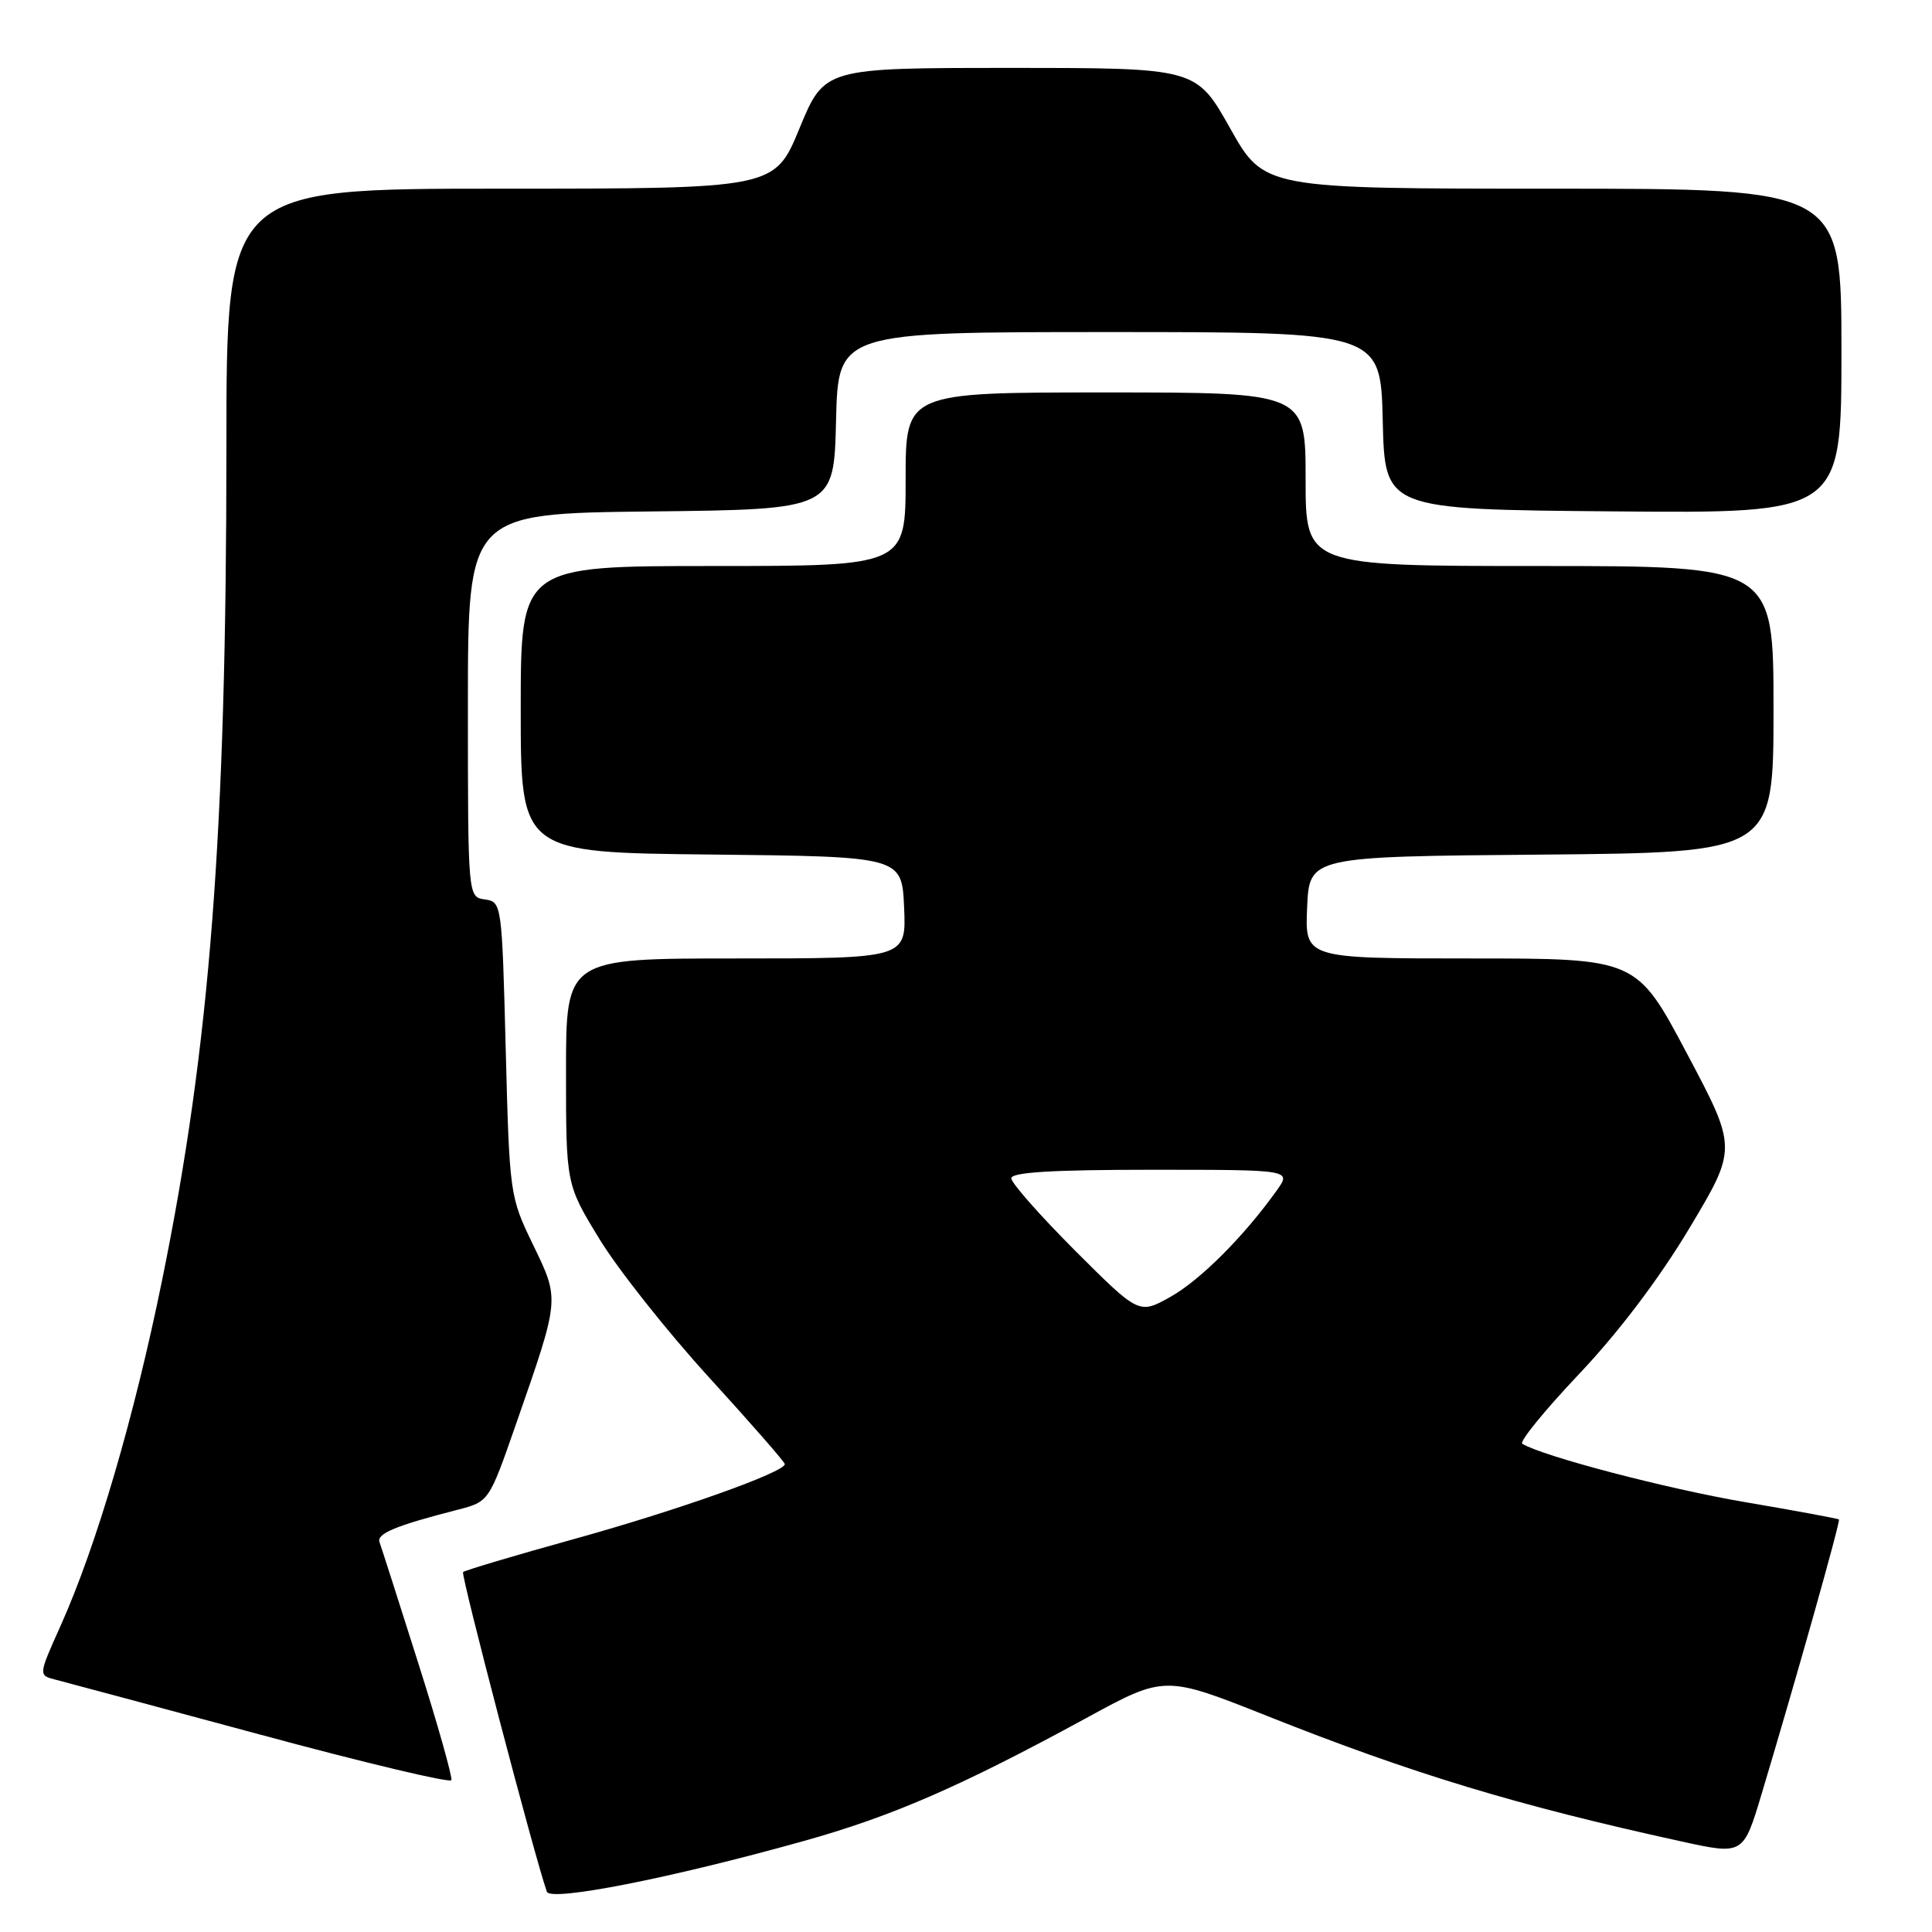 <?xml version="1.0" encoding="UTF-8" standalone="no"?>
<!DOCTYPE svg PUBLIC "-//W3C//DTD SVG 1.1//EN" "http://www.w3.org/Graphics/SVG/1.1/DTD/svg11.dtd" >
<svg xmlns="http://www.w3.org/2000/svg" xmlns:xlink="http://www.w3.org/1999/xlink" version="1.1" viewBox="0 0 256 256">
 <g >
 <path fill="currentColor"
d=" M 106.44 243.96 C 118.17 240.69 127.27 236.73 143.92 227.66 C 154.33 221.98 154.33 221.98 167.92 227.38 C 187.13 235.02 200.97 239.22 222.75 243.99 C 231.00 245.80 231.00 245.80 233.44 237.65 C 238.00 222.47 243.89 201.56 243.67 201.34 C 243.56 201.22 237.93 200.18 231.18 199.03 C 220.83 197.26 204.52 192.99 201.71 191.31 C 201.28 191.05 204.66 186.90 209.21 182.09 C 214.45 176.57 219.84 169.44 223.85 162.75 C 230.19 152.15 230.19 152.15 223.52 139.58 C 216.85 127.00 216.85 127.00 194.88 127.00 C 172.91 127.00 172.91 127.00 173.20 120.25 C 173.50 113.50 173.50 113.50 204.25 113.24 C 235.00 112.97 235.00 112.97 235.00 93.99 C 235.00 75.00 235.00 75.00 204.00 75.00 C 173.00 75.00 173.00 75.00 173.00 63.50 C 173.00 52.00 173.00 52.00 146.50 52.00 C 120.00 52.00 120.00 52.00 120.00 63.50 C 120.00 75.00 120.00 75.00 94.50 75.00 C 69.00 75.00 69.00 75.00 69.00 93.98 C 69.00 112.97 69.00 112.97 94.25 113.23 C 119.50 113.50 119.50 113.50 119.80 120.25 C 120.09 127.00 120.09 127.00 97.55 127.00 C 75.00 127.00 75.00 127.00 75.00 141.96 C 75.00 156.93 75.00 156.93 79.45 164.21 C 81.90 168.22 88.42 176.45 93.94 182.50 C 99.46 188.55 103.98 193.72 103.99 194.00 C 104.00 195.07 89.83 200.11 76.14 203.91 C 68.24 206.10 61.59 208.08 61.36 208.31 C 61.03 208.64 70.80 245.92 72.46 250.66 C 72.93 252.01 88.89 248.87 106.44 243.96 Z  M 55.41 220.33 C 52.83 212.18 50.52 204.98 50.29 204.35 C 49.87 203.22 52.41 202.16 60.64 200.05 C 64.79 198.98 64.79 198.98 68.36 188.74 C 74.22 171.91 74.18 172.29 70.63 164.93 C 67.55 158.57 67.51 158.30 67.01 139.00 C 66.51 119.71 66.48 119.50 64.25 119.18 C 62.00 118.86 62.00 118.86 62.00 93.45 C 62.00 68.04 62.00 68.04 86.25 67.77 C 110.50 67.50 110.50 67.50 110.78 55.75 C 111.06 44.00 111.06 44.00 147.00 44.00 C 182.94 44.00 182.94 44.00 183.22 55.75 C 183.50 67.50 183.50 67.50 213.75 67.76 C 244.00 68.03 244.00 68.03 244.00 46.51 C 244.00 25.00 244.00 25.00 205.75 25.00 C 167.50 25.00 167.50 25.00 163.00 17.00 C 158.50 9.00 158.50 9.00 133.87 9.00 C 109.24 9.00 109.24 9.00 105.94 17.00 C 102.64 25.00 102.64 25.00 66.32 25.00 C 30.00 25.00 30.00 25.00 30.00 59.25 C 30.00 110.38 27.83 138.45 21.50 169.53 C 17.79 187.77 12.77 204.88 8.02 215.44 C 5.09 221.98 5.09 221.98 7.30 222.55 C 8.51 222.86 20.75 226.14 34.50 229.85 C 48.25 233.57 59.64 236.28 59.81 235.88 C 59.97 235.49 58.00 228.49 55.41 220.33 Z  M 142.46 165.72 C 137.81 161.06 134.00 156.75 134.00 156.13 C 134.00 155.33 139.45 155.00 152.57 155.00 C 171.14 155.00 171.14 155.00 169.17 157.75 C 164.82 163.84 159.04 169.62 155.09 171.84 C 150.92 174.17 150.92 174.17 142.46 165.72 Z "/>
</g>
</svg>